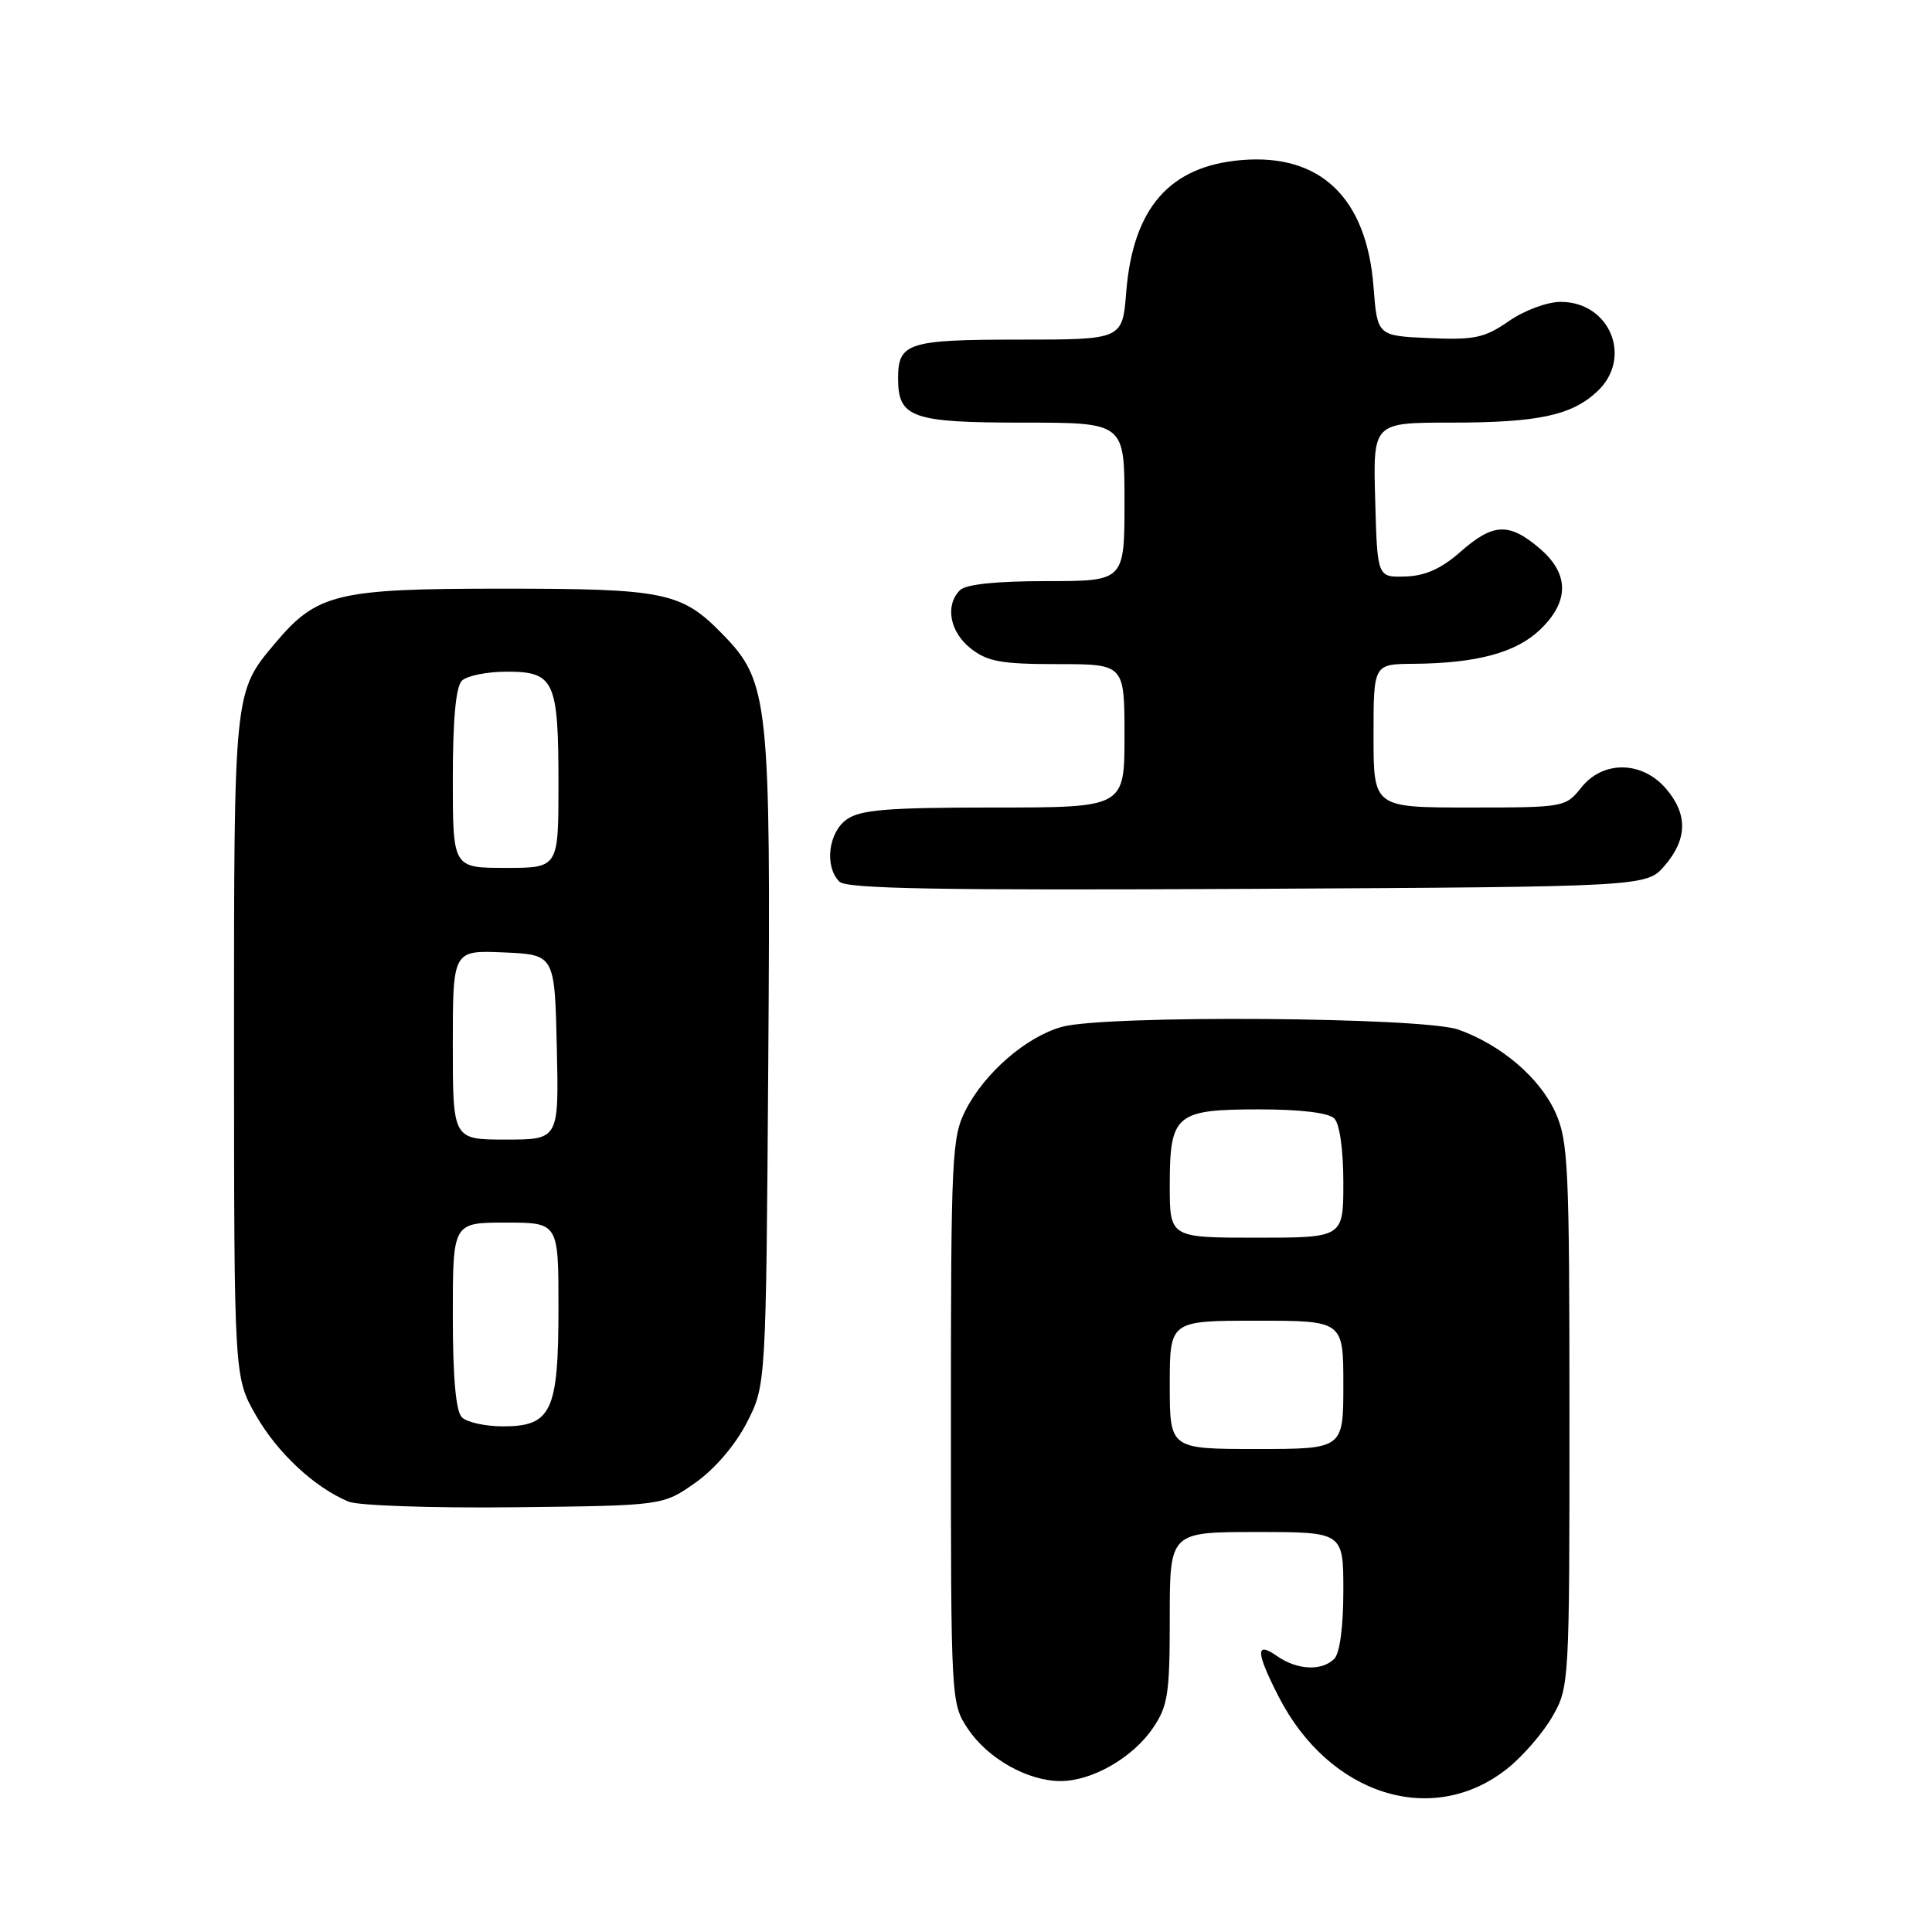 <?xml version="1.0" encoding="UTF-8" standalone="no"?>
<!DOCTYPE svg PUBLIC "-//W3C//DTD SVG 1.1//EN" "http://www.w3.org/Graphics/SVG/1.1/DTD/svg11.dtd" >
<svg xmlns="http://www.w3.org/2000/svg" xmlns:xlink="http://www.w3.org/1999/xlink" version="1.1" viewBox="0 0 256 256">
 <g >
 <path fill="currentColor"
d=" M 199.81 234.28 C 201.84 232.65 204.51 229.55 205.73 227.40 C 207.93 223.56 207.97 222.93 207.96 187.50 C 207.96 154.48 207.80 151.16 206.09 147.38 C 204.00 142.79 198.91 138.45 193.25 136.43 C 188.59 134.76 146.46 134.47 140.72 136.06 C 135.99 137.37 130.48 142.14 127.94 147.12 C 126.12 150.68 126.00 153.27 126.00 188.31 C 126.00 225.52 126.01 225.72 128.27 229.10 C 130.89 233.02 136.17 236.00 140.52 236.00 C 144.69 236.00 150.07 232.93 152.75 229.00 C 154.76 226.06 155.00 224.48 155.00 214.35 C 155.00 203.00 155.00 203.00 166.50 203.00 C 178.00 203.00 178.00 203.00 178.00 210.80 C 178.00 215.53 177.53 219.07 176.80 219.80 C 175.14 221.46 171.88 221.30 169.22 219.44 C 166.34 217.42 166.39 218.87 169.41 224.78 C 176.13 237.94 189.92 242.24 199.81 234.28 Z  M 92.11 196.49 C 94.70 194.67 97.40 191.52 98.95 188.52 C 101.50 183.56 101.50 183.56 101.80 140.71 C 102.14 92.82 101.87 90.33 95.79 84.08 C 90.30 78.44 88.16 78.00 66.49 78.00 C 44.63 78.00 42.02 78.63 36.47 85.21 C 30.97 91.74 31.00 91.44 31.01 138.72 C 31.02 182.50 31.02 182.50 33.93 187.57 C 36.79 192.55 41.69 197.11 46.20 198.98 C 47.47 199.50 57.35 199.84 68.17 199.72 C 87.83 199.50 87.83 199.50 92.11 196.49 Z  M 220.59 114.69 C 223.60 111.19 223.65 107.87 220.75 104.50 C 217.58 100.81 212.41 100.74 209.54 104.34 C 207.45 106.97 207.27 107.00 194.71 107.00 C 182.00 107.00 182.00 107.00 182.00 97.50 C 182.00 88.00 182.00 88.00 187.25 87.96 C 195.68 87.89 200.88 86.49 204.07 83.43 C 208.00 79.67 207.95 75.97 203.92 72.59 C 199.91 69.21 197.84 69.32 193.49 73.14 C 190.96 75.37 188.84 76.31 186.21 76.39 C 182.50 76.50 182.50 76.50 182.22 66.25 C 181.93 56.00 181.93 56.00 192.22 56.00 C 203.80 56.00 208.26 55.05 211.66 51.85 C 216.38 47.42 213.34 40.00 206.80 40.00 C 205.01 40.00 202.00 41.12 199.93 42.55 C 196.71 44.78 195.39 45.06 189.38 44.80 C 182.50 44.50 182.50 44.50 182.00 38.00 C 181.09 26.22 174.98 20.34 164.52 21.21 C 154.98 22.00 150.13 27.55 149.23 38.70 C 148.73 45.00 148.73 45.00 135.06 45.00 C 120.32 45.00 119.00 45.42 119.00 50.13 C 119.00 55.36 120.81 56.00 135.57 56.00 C 149.00 56.00 149.00 56.00 149.00 66.50 C 149.00 77.00 149.00 77.00 138.70 77.00 C 132.02 77.00 127.98 77.42 127.20 78.20 C 125.19 80.21 125.85 83.74 128.63 85.93 C 130.85 87.67 132.68 88.00 140.13 88.00 C 149.00 88.00 149.00 88.00 149.00 97.50 C 149.00 107.00 149.00 107.00 131.72 107.00 C 117.70 107.00 114.03 107.29 112.22 108.56 C 109.76 110.28 109.21 114.81 111.23 116.83 C 112.17 117.77 124.62 117.99 165.31 117.78 C 218.17 117.50 218.17 117.50 220.59 114.69 Z  M 155.00 183.50 C 155.00 175.00 155.00 175.00 166.50 175.00 C 178.00 175.00 178.00 175.00 178.00 183.50 C 178.00 192.00 178.00 192.00 166.50 192.00 C 155.00 192.00 155.00 192.00 155.00 183.50 Z  M 155.00 157.07 C 155.00 147.65 155.76 147.00 166.87 147.00 C 172.33 147.00 176.05 147.45 176.80 148.20 C 177.51 148.91 178.00 152.36 178.00 156.70 C 178.00 164.00 178.00 164.00 166.50 164.00 C 155.00 164.00 155.00 164.00 155.00 157.07 Z  M 61.20 187.80 C 60.40 187.00 60.00 182.53 60.00 174.30 C 60.00 162.00 60.00 162.00 67.00 162.00 C 74.00 162.00 74.00 162.00 74.00 173.28 C 74.00 187.03 73.08 189.00 66.64 189.00 C 64.31 189.00 61.86 188.46 61.20 187.80 Z  M 60.00 138.45 C 60.00 125.91 60.00 125.91 66.75 126.20 C 73.50 126.50 73.50 126.50 73.78 138.75 C 74.06 151.00 74.06 151.00 67.03 151.00 C 60.00 151.00 60.00 151.00 60.00 138.45 Z  M 60.00 103.20 C 60.00 95.36 60.40 91.00 61.20 90.20 C 61.86 89.54 64.54 89.00 67.16 89.00 C 73.46 89.00 74.00 90.18 74.00 103.93 C 74.00 115.00 74.00 115.00 67.00 115.00 C 60.00 115.00 60.00 115.00 60.00 103.20 Z "/>
</g>
</svg>